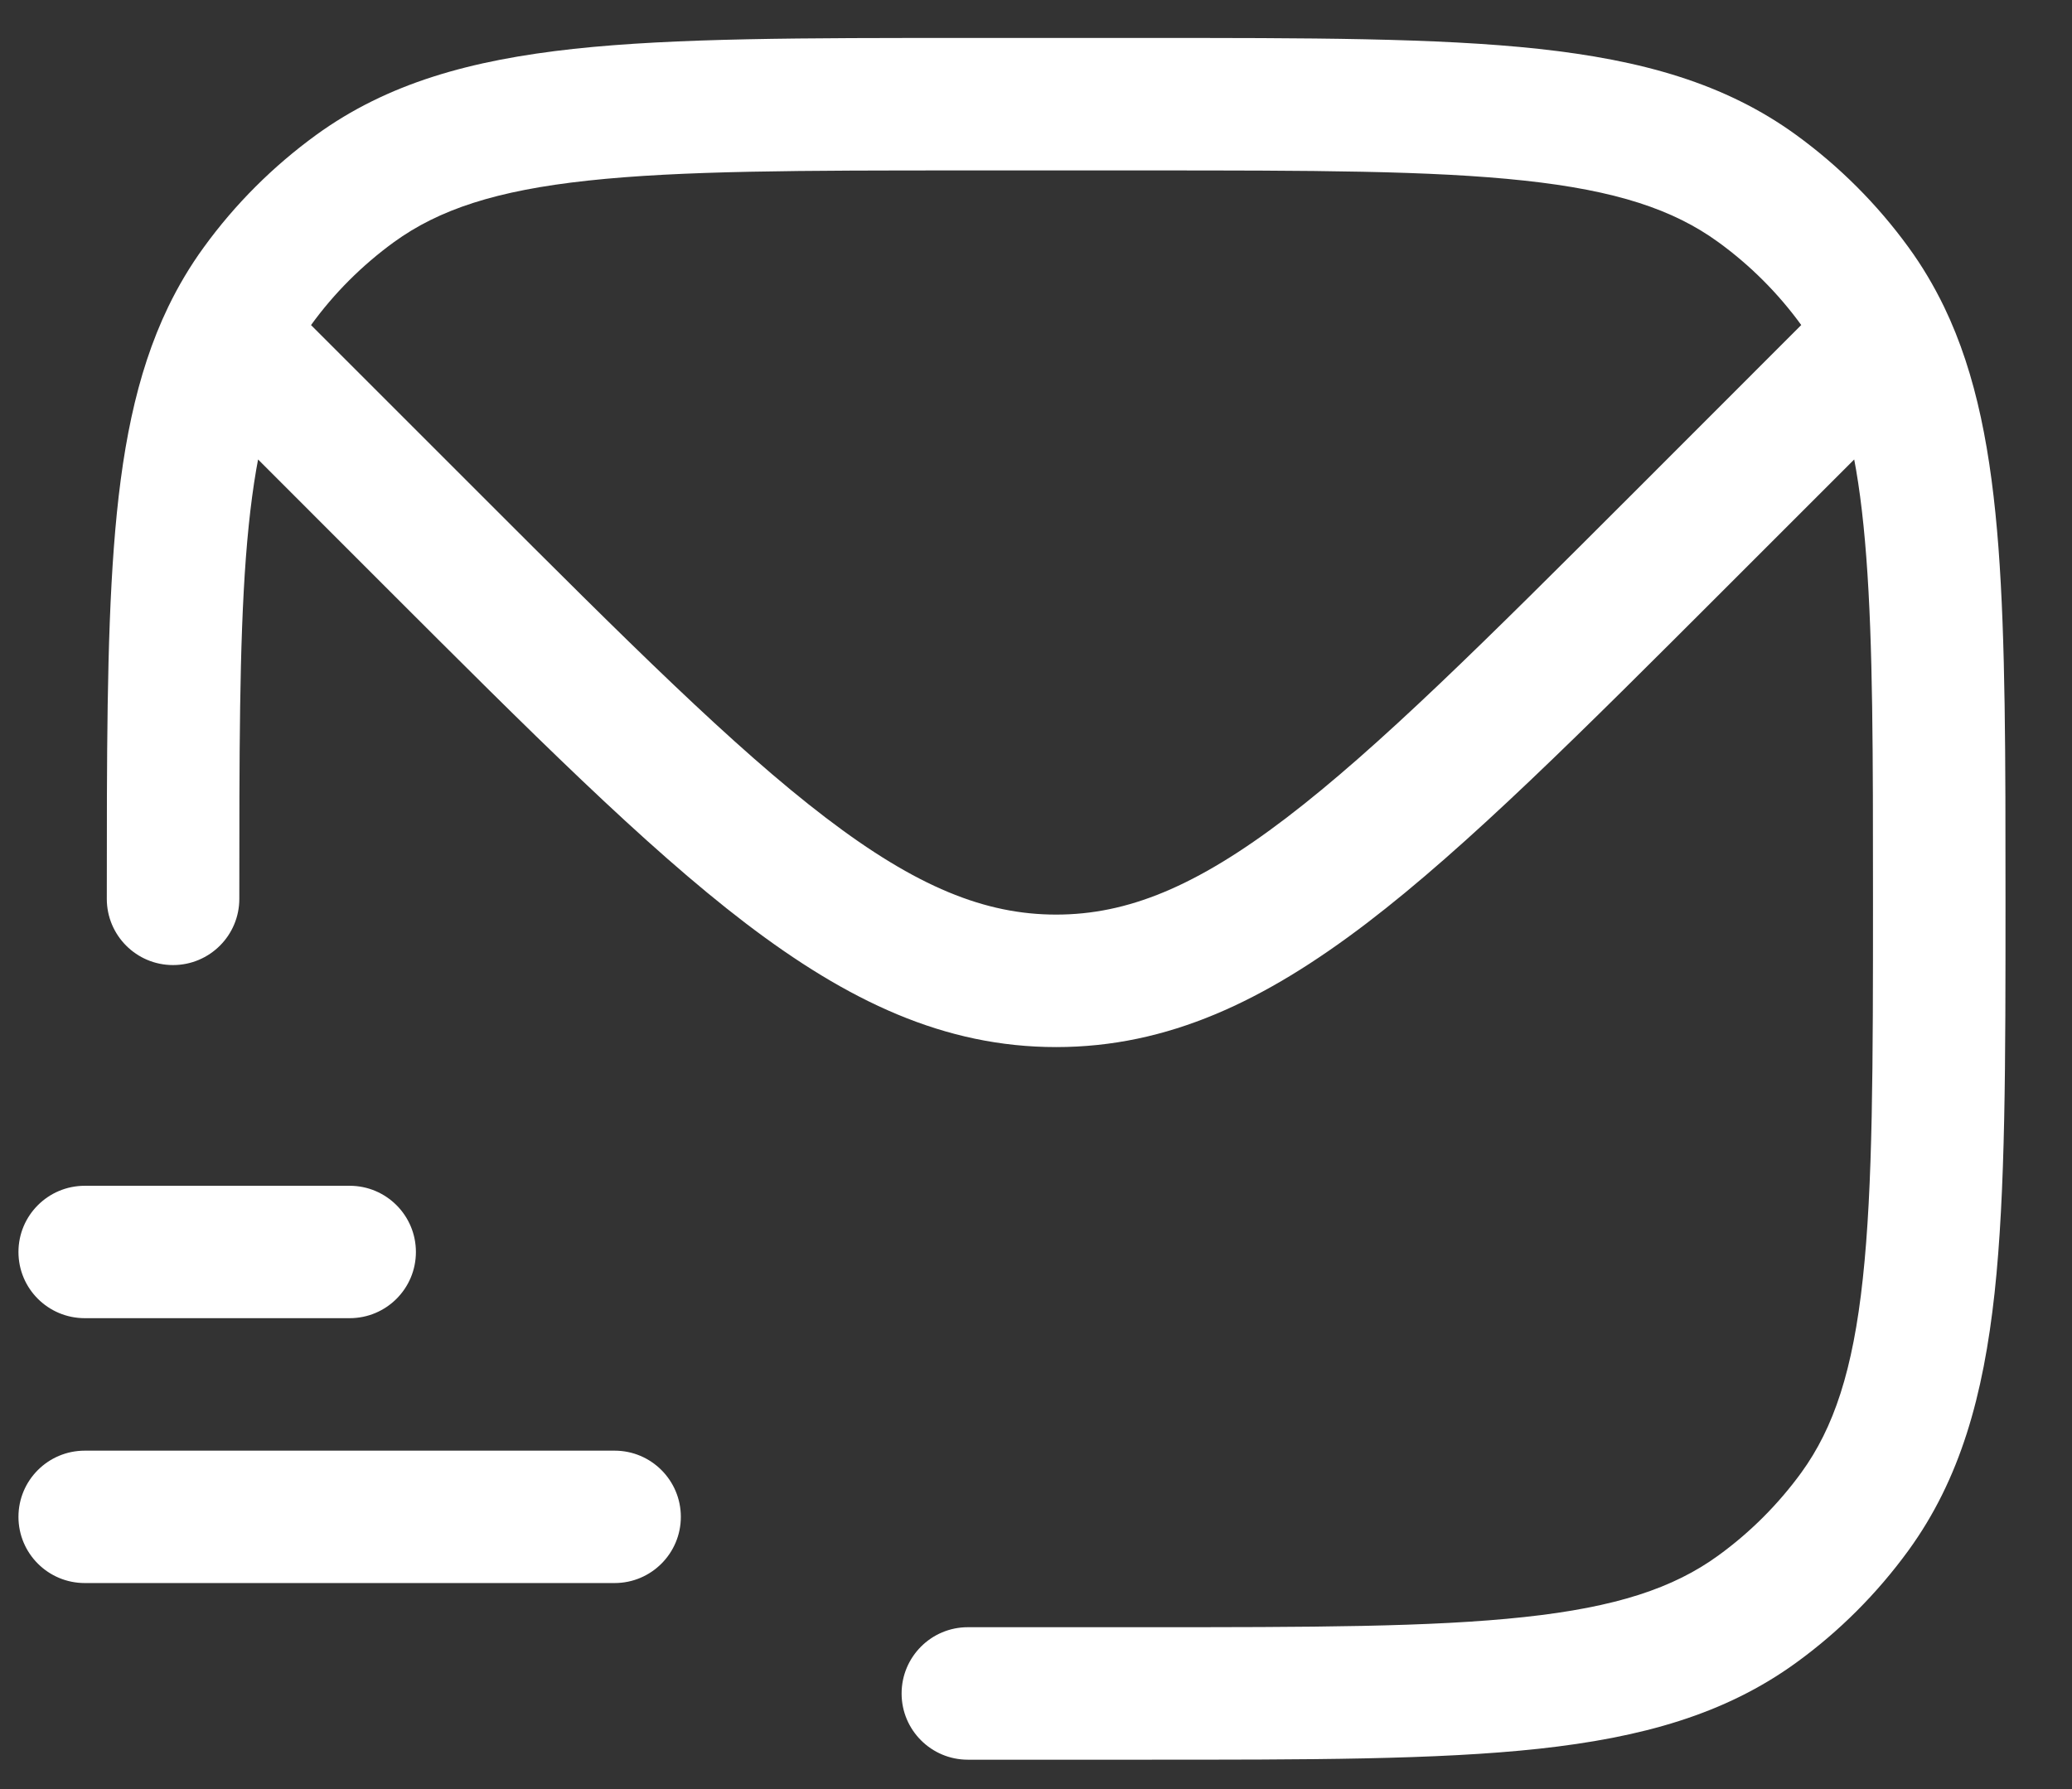 <svg width="22" height="19" viewBox="0 0 22 19" fill="none" xmlns="http://www.w3.org/2000/svg">
<rect x="0" y="0" width="22" height="19" fill="#333333" stroke="none"/>
<path d="M4.584 5.728L5.081 5.231L5.081 5.231L4.584 5.728ZM2.775 3.92L2.278 4.417L2.278 4.417L2.775 3.92ZM10.276 17.281C9.888 17.281 9.573 17.596 9.573 17.985C9.573 18.373 9.888 18.688 10.276 18.688V17.281ZM19.695 16.052L19.126 15.639L19.126 15.639L19.695 16.052ZM18.658 17.089L18.244 16.52L18.244 16.52L18.658 17.089ZM18.658 2.002L19.071 1.433L19.071 1.433L18.658 2.002ZM19.695 3.039L19.126 3.453L19.126 3.453L19.695 3.039ZM3.77 2.002L3.357 1.433L3.357 1.433L3.77 2.002ZM1.134 9.546C1.134 9.934 1.449 10.249 1.837 10.249C2.226 10.249 2.541 9.934 2.541 9.546H1.134ZM2.733 3.039L2.164 2.626L2.164 2.626L2.733 3.039ZM0.9 15.406C0.511 15.406 0.196 15.721 0.196 16.109C0.196 16.497 0.511 16.812 0.9 16.812V15.406ZM6.526 16.812C6.914 16.812 7.229 16.497 7.229 16.109C7.229 15.721 6.914 15.406 6.526 15.406V16.812ZM0.9 12.593C0.511 12.593 0.196 12.908 0.196 13.296C0.196 13.685 0.511 13.999 0.9 13.999V12.593ZM3.713 13.999C4.101 13.999 4.416 13.685 4.416 13.296C4.416 12.908 4.101 12.593 3.713 12.593V13.999ZM2.42 3.564L1.786 3.259L2.42 3.564ZM5.081 5.231L3.386 3.536L2.392 4.531L4.086 6.226L5.081 5.231ZM19.042 3.536L17.347 5.231L18.341 6.226L20.036 4.531L19.042 3.536ZM4.086 6.226C5.635 7.774 6.846 8.987 7.916 9.804C9.003 10.633 10.027 11.12 11.214 11.12V9.713C10.459 9.713 9.731 9.419 8.769 8.685C7.791 7.939 6.658 6.808 5.081 5.231L4.086 6.226ZM17.347 5.231C15.77 6.808 14.636 7.939 13.659 8.685C12.697 9.419 11.969 9.713 11.214 9.713V11.12C12.4 11.12 13.425 10.633 14.512 9.804C15.582 8.987 16.793 7.774 18.341 6.226L17.347 5.231ZM5.081 5.231L3.272 3.422L2.278 4.417L4.086 6.226L5.081 5.231ZM19.155 3.422L17.347 5.231L18.341 6.226L20.15 4.417L19.155 3.422ZM10.276 1.81H12.152V0.403H10.276V1.81ZM12.152 17.281H10.276V18.688H12.152V17.281ZM19.887 9.546C19.887 11.319 19.886 12.593 19.779 13.579C19.674 14.553 19.472 15.162 19.126 15.639L20.264 16.465C20.813 15.709 21.059 14.824 21.178 13.731C21.295 12.651 21.294 11.288 21.294 9.546H19.887ZM12.152 18.688C13.894 18.688 15.257 18.689 16.337 18.572C17.43 18.453 18.315 18.207 19.071 17.658L18.244 16.52C17.768 16.866 17.159 17.068 16.185 17.173C15.199 17.28 13.925 17.281 12.152 17.281V18.688ZM19.126 15.639C18.88 15.977 18.583 16.274 18.244 16.52L19.071 17.658C19.529 17.326 19.931 16.923 20.264 16.465L19.126 15.639ZM12.152 1.81C13.925 1.81 15.199 1.811 16.185 1.918C17.159 2.023 17.768 2.225 18.244 2.571L19.071 1.433C18.315 0.884 17.43 0.638 16.337 0.519C15.257 0.402 13.894 0.403 12.152 0.403V1.81ZM18.244 2.571C18.583 2.817 18.88 3.114 19.126 3.453L20.264 2.626C19.931 2.168 19.529 1.766 19.071 1.433L18.244 2.571ZM10.276 0.403C8.534 0.403 7.171 0.402 6.091 0.519C4.998 0.638 4.113 0.884 3.357 1.433L4.183 2.571C4.66 2.225 5.269 2.023 6.243 1.918C7.229 1.811 8.503 1.81 10.276 1.81V0.403ZM3.357 1.433C2.899 1.766 2.496 2.168 2.164 2.626L3.302 3.453C3.547 3.114 3.845 2.817 4.183 2.571L3.357 1.433ZM0.9 16.812H6.526V15.406H0.9V16.812ZM0.9 13.999H3.713V12.593H0.9V13.999ZM2.541 9.546C2.541 8.012 2.541 6.85 2.611 5.919C2.682 4.989 2.818 4.358 3.053 3.87L1.786 3.259C1.439 3.979 1.284 4.815 1.209 5.813C1.134 6.809 1.134 8.033 1.134 9.546H2.541ZM3.053 3.87C3.125 3.72 3.207 3.582 3.302 3.453L2.164 2.626C2.019 2.825 1.894 3.036 1.786 3.259L3.053 3.87ZM3.272 3.422L2.917 3.067L1.922 4.062L2.278 4.417L3.272 3.422ZM21.294 9.546C21.294 8.033 21.294 6.809 21.219 5.813C21.143 4.815 20.989 3.979 20.642 3.259L19.375 3.87C19.61 4.358 19.746 4.989 19.816 5.919C19.887 6.85 19.887 8.012 19.887 9.546H21.294ZM20.642 3.259C20.534 3.036 20.409 2.825 20.264 2.626L19.126 3.453C19.22 3.582 19.303 3.72 19.375 3.87L20.642 3.259ZM20.15 4.417L20.505 4.062L19.511 3.067L19.155 3.422L20.15 4.417Z" fill="white"/>
</svg>
